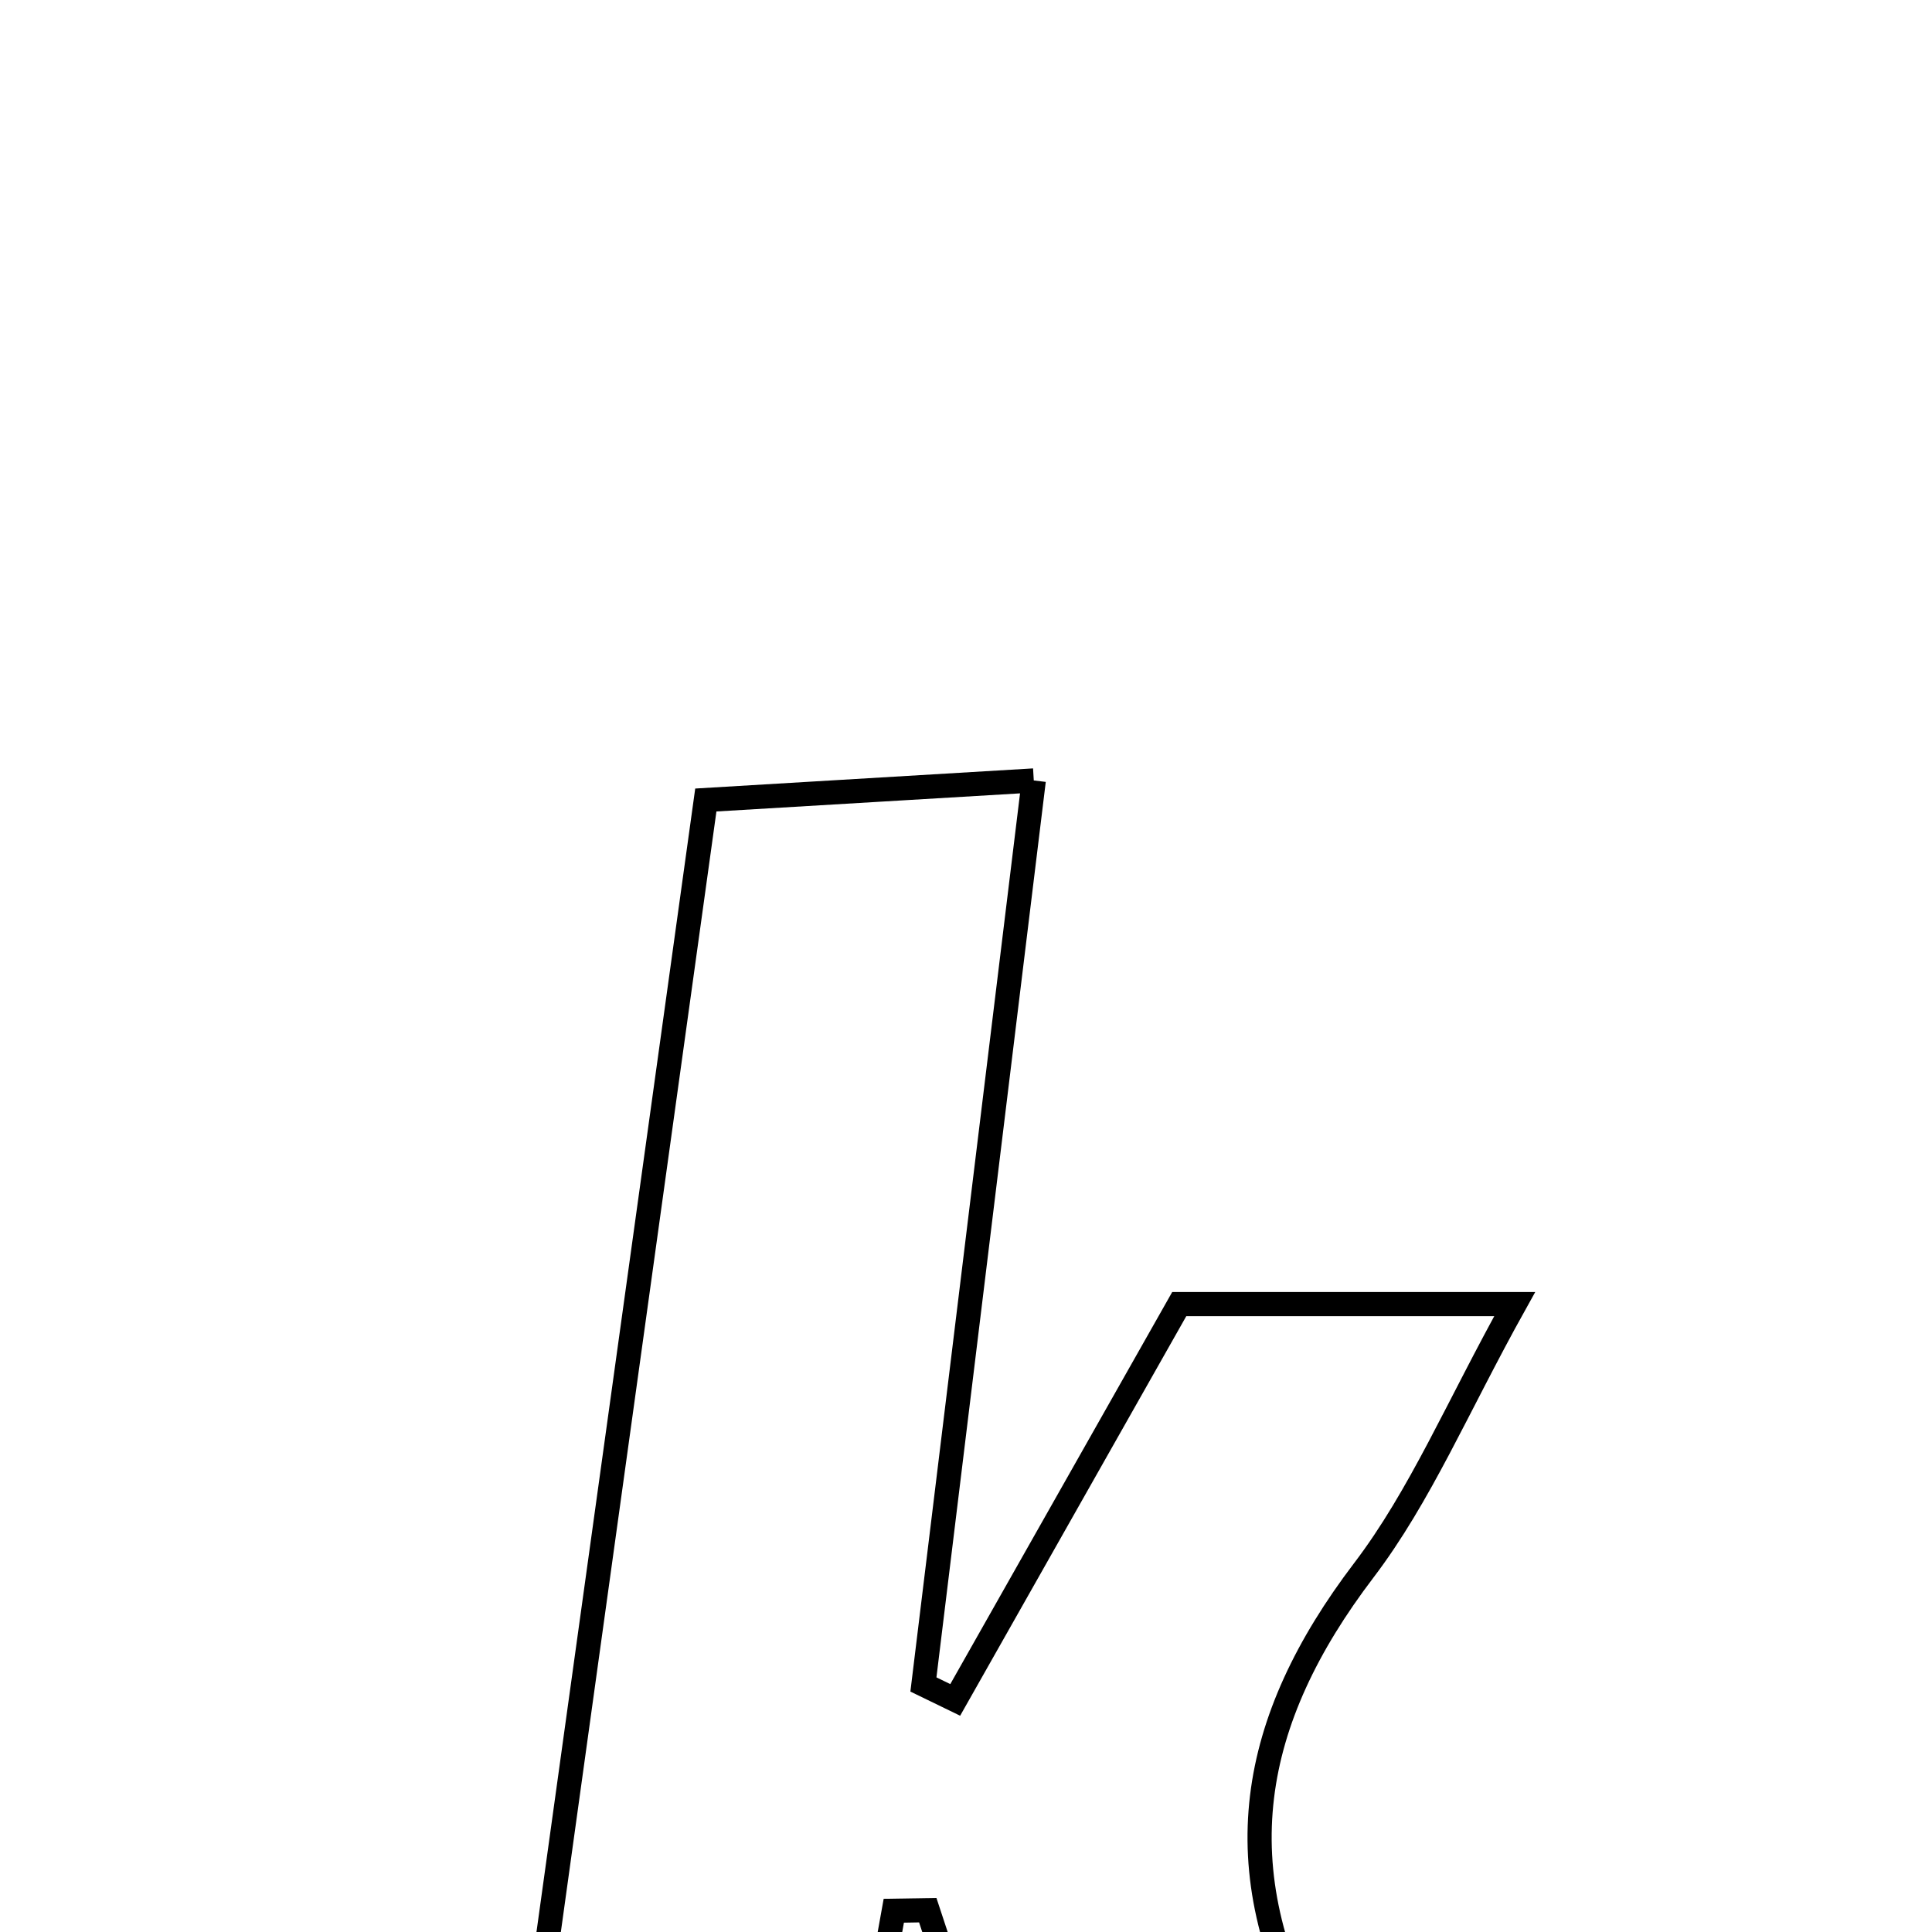 <svg xmlns="http://www.w3.org/2000/svg" viewBox="0.0 0.0 24.0 24.0" height="200px" width="200px"><path fill="none" stroke="black" stroke-width=".3" stroke-opacity="1.0"  filling="0" d="M12.842 9.695 C12.362 13.622 11.917 17.274 11.471 20.925 C11.603 20.989 11.734 21.053 11.866 21.117 C12.764 19.529 13.663 17.942 14.649 16.2 C15.82 16.2 17.032 16.2 18.816 16.2 C18.106 17.475 17.644 18.584 16.941 19.508 C15.524 21.371 15.18 23.206 16.365 25.339 C16.912 26.323 17.121 27.495 17.563 28.822 C16.042 28.822 14.682 28.822 13.206 28.822 C12.648 27.132 12.087 25.431 11.525 23.729 C11.385 23.731 11.244 23.734 11.103 23.736 C10.8 25.425 10.496 27.114 10.175 28.895 C8.861 28.895 7.655 28.895 6.136 28.895 C7.013 22.575 7.867 16.426 8.768 9.938 C9.964 9.867 11.148 9.796 12.842 9.695"></path></svg>